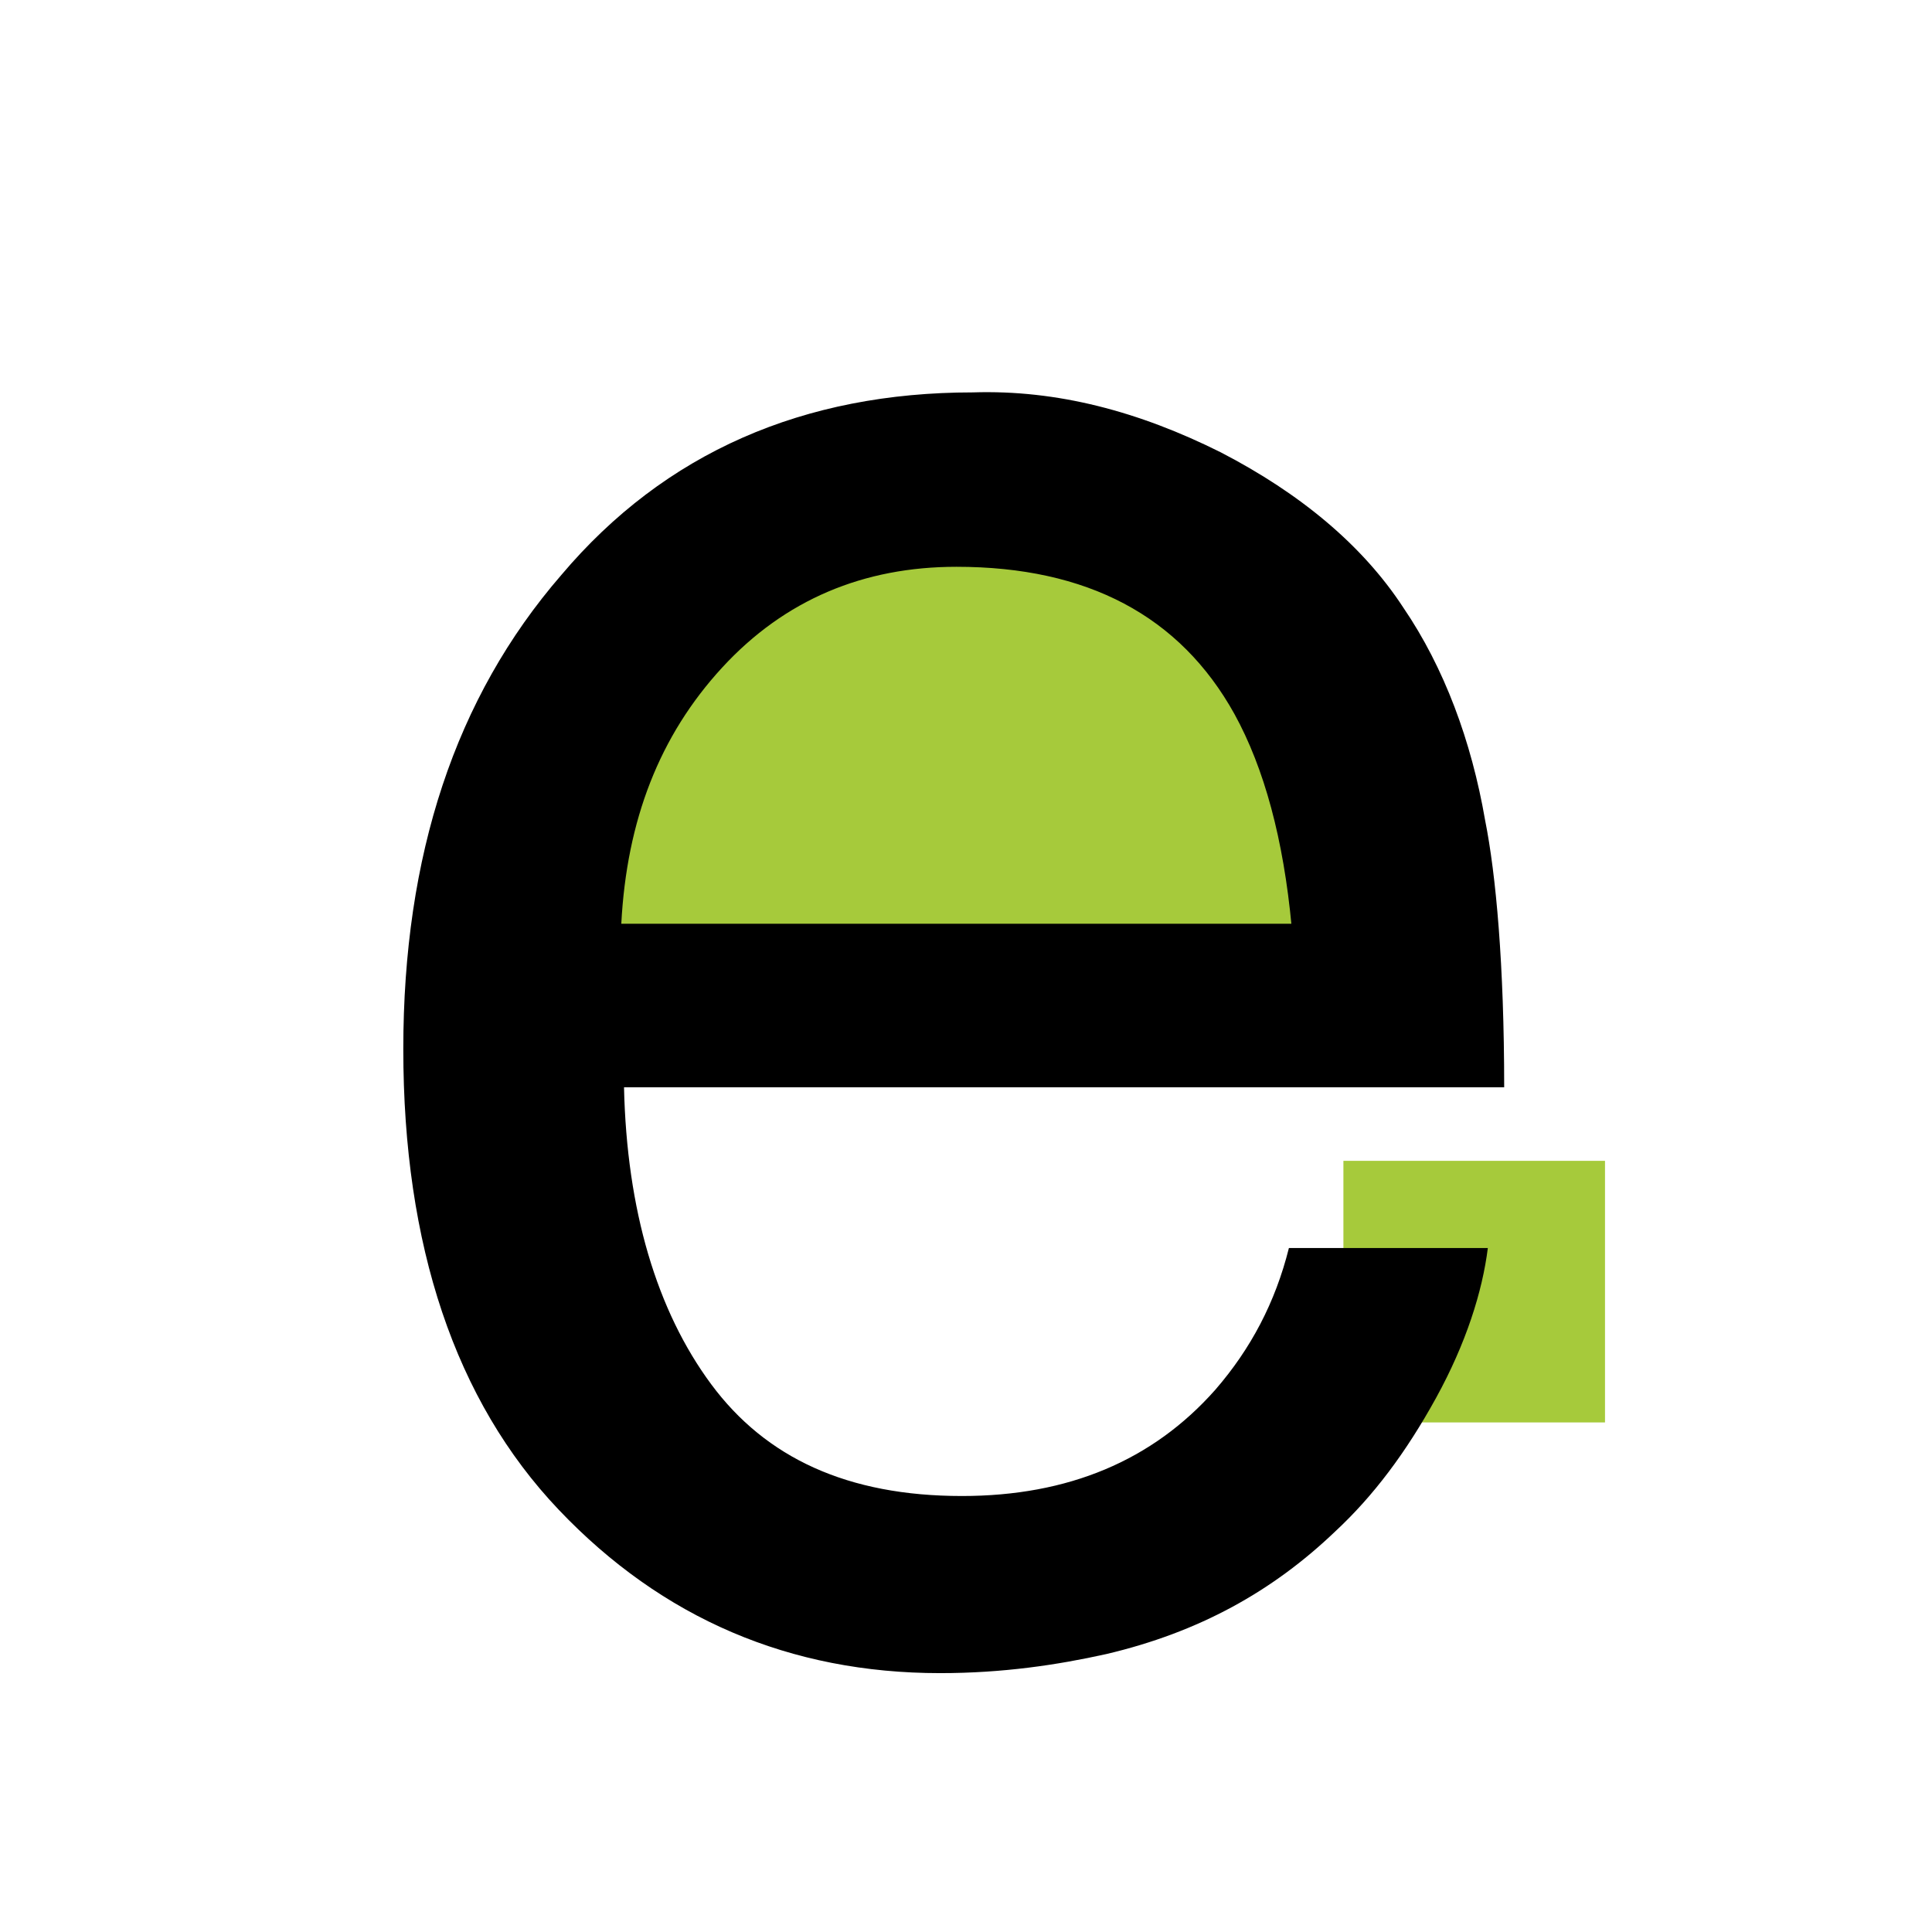 <?xml version="1.0" encoding="utf-8"?>
<!-- Generator: Adobe Illustrator 19.1.0, SVG Export Plug-In . SVG Version: 6.00 Build 0)  -->
<svg version="1.1" id="Layer_1" xmlns="http://www.w3.org/2000/svg" xmlns:xlink="http://www.w3.org/1999/xlink" x="0px" y="0px"
	 viewBox="-270 361.1 70.9 70.9" style="enable-background:new -270 361.1 70.9 70.9;" xml:space="preserve">
<style type="text/css">
	.st0{fill:#A6CA3B;}
	.st1{fill:none;}
	.st2{enable-background:new    ;}
</style>
<rect x="-220.7" y="403.7" class="st0" width="9.6" height="9.6"/>
<rect x="-258.2" y="359.8" class="st1" width="54" height="72.2"/>
<path class="st0" d="M-219.9,396.6c-0.4-3.9-1.2-7.1-2.6-9.5c-2.4-4.4-6.6-6.6-12.4-6.6c-4.1,0-7.7,1.5-10.5,4.5
	c-2.7,3-4.1,7-4.3,11.6H-219.9z"/>
<g class="st2">
	<path d="M-225.2,377.7c2.9,1.5,5.2,3.4,6.7,5.7c1.5,2.2,2.5,4.9,3,7.8c0.4,2,0.7,5.3,0.7,9.8h-32.3c0.1,4.5,1.2,8.2,3.2,10.9
		c2,2.7,5,4.1,9.2,4.1c3.9,0,7-1.3,9.3-3.9c1.3-1.5,2.2-3.2,2.7-5.2h7.3c-0.2,1.6-0.8,3.5-1.9,5.5c-1.1,2-2.3,3.6-3.7,4.9
		c-2.3,2.2-5,3.7-8.4,4.5c-1.8,0.4-3.8,0.7-6.1,0.7c-5.5,0-10.2-2-14-6c-3.8-4-5.7-9.7-5.7-16.9c0-7.1,1.9-12.9,5.8-17.4
		c3.8-4.5,8.9-6.7,15.1-6.7C-231.2,375.4-228.2,376.2-225.2,377.7z M-222.6,395.1c-0.3-3.2-1-5.8-2.1-7.8c-2-3.6-5.4-5.4-10.2-5.4
		c-3.4,0-6.3,1.2-8.6,3.7s-3.5,5.6-3.7,9.4H-222.6z"/>
</g>
</svg>
